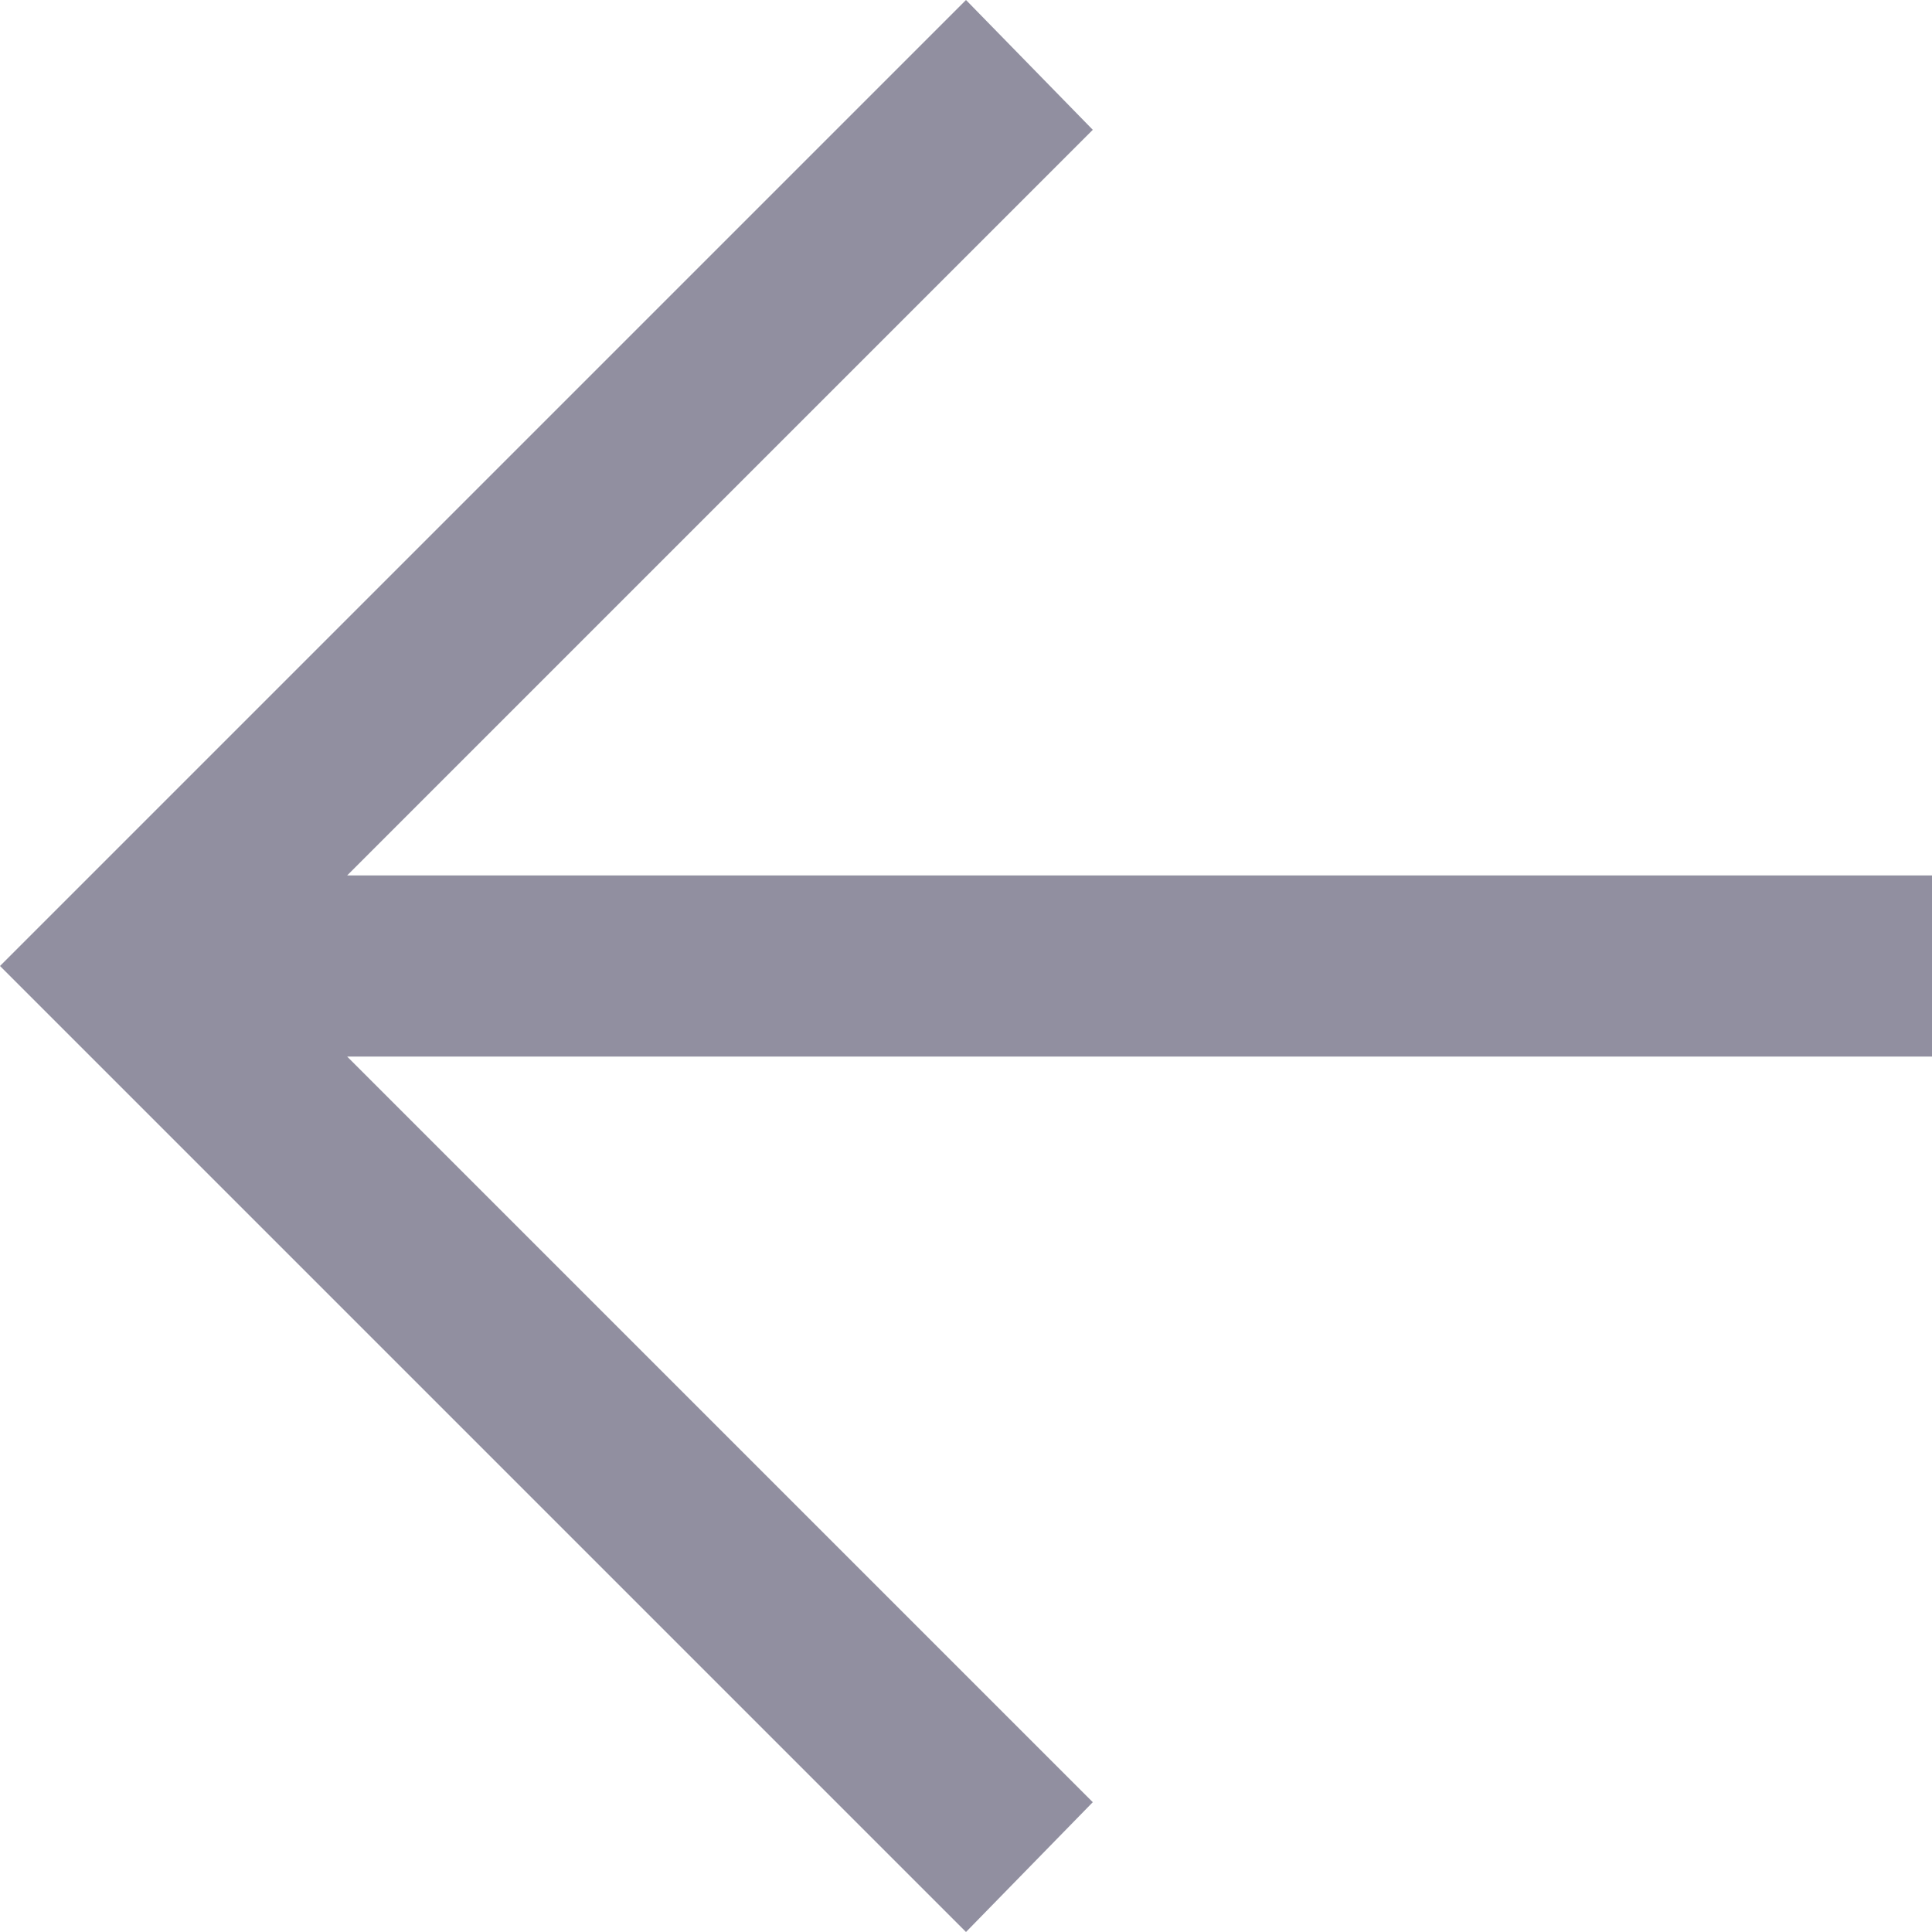 <svg width="16" height="16" viewBox="0 0 16 16" fill="none" xmlns="http://www.w3.org/2000/svg">
<path d="M8 6.99382e-07L9.05 1.075L2.875 7.25L16 7.25L16 8.75L2.875 8.75L9.05 14.925L8 16L-6.99382e-07 8L8 6.99382e-07Z" fill="#918FA0"/>
</svg>
